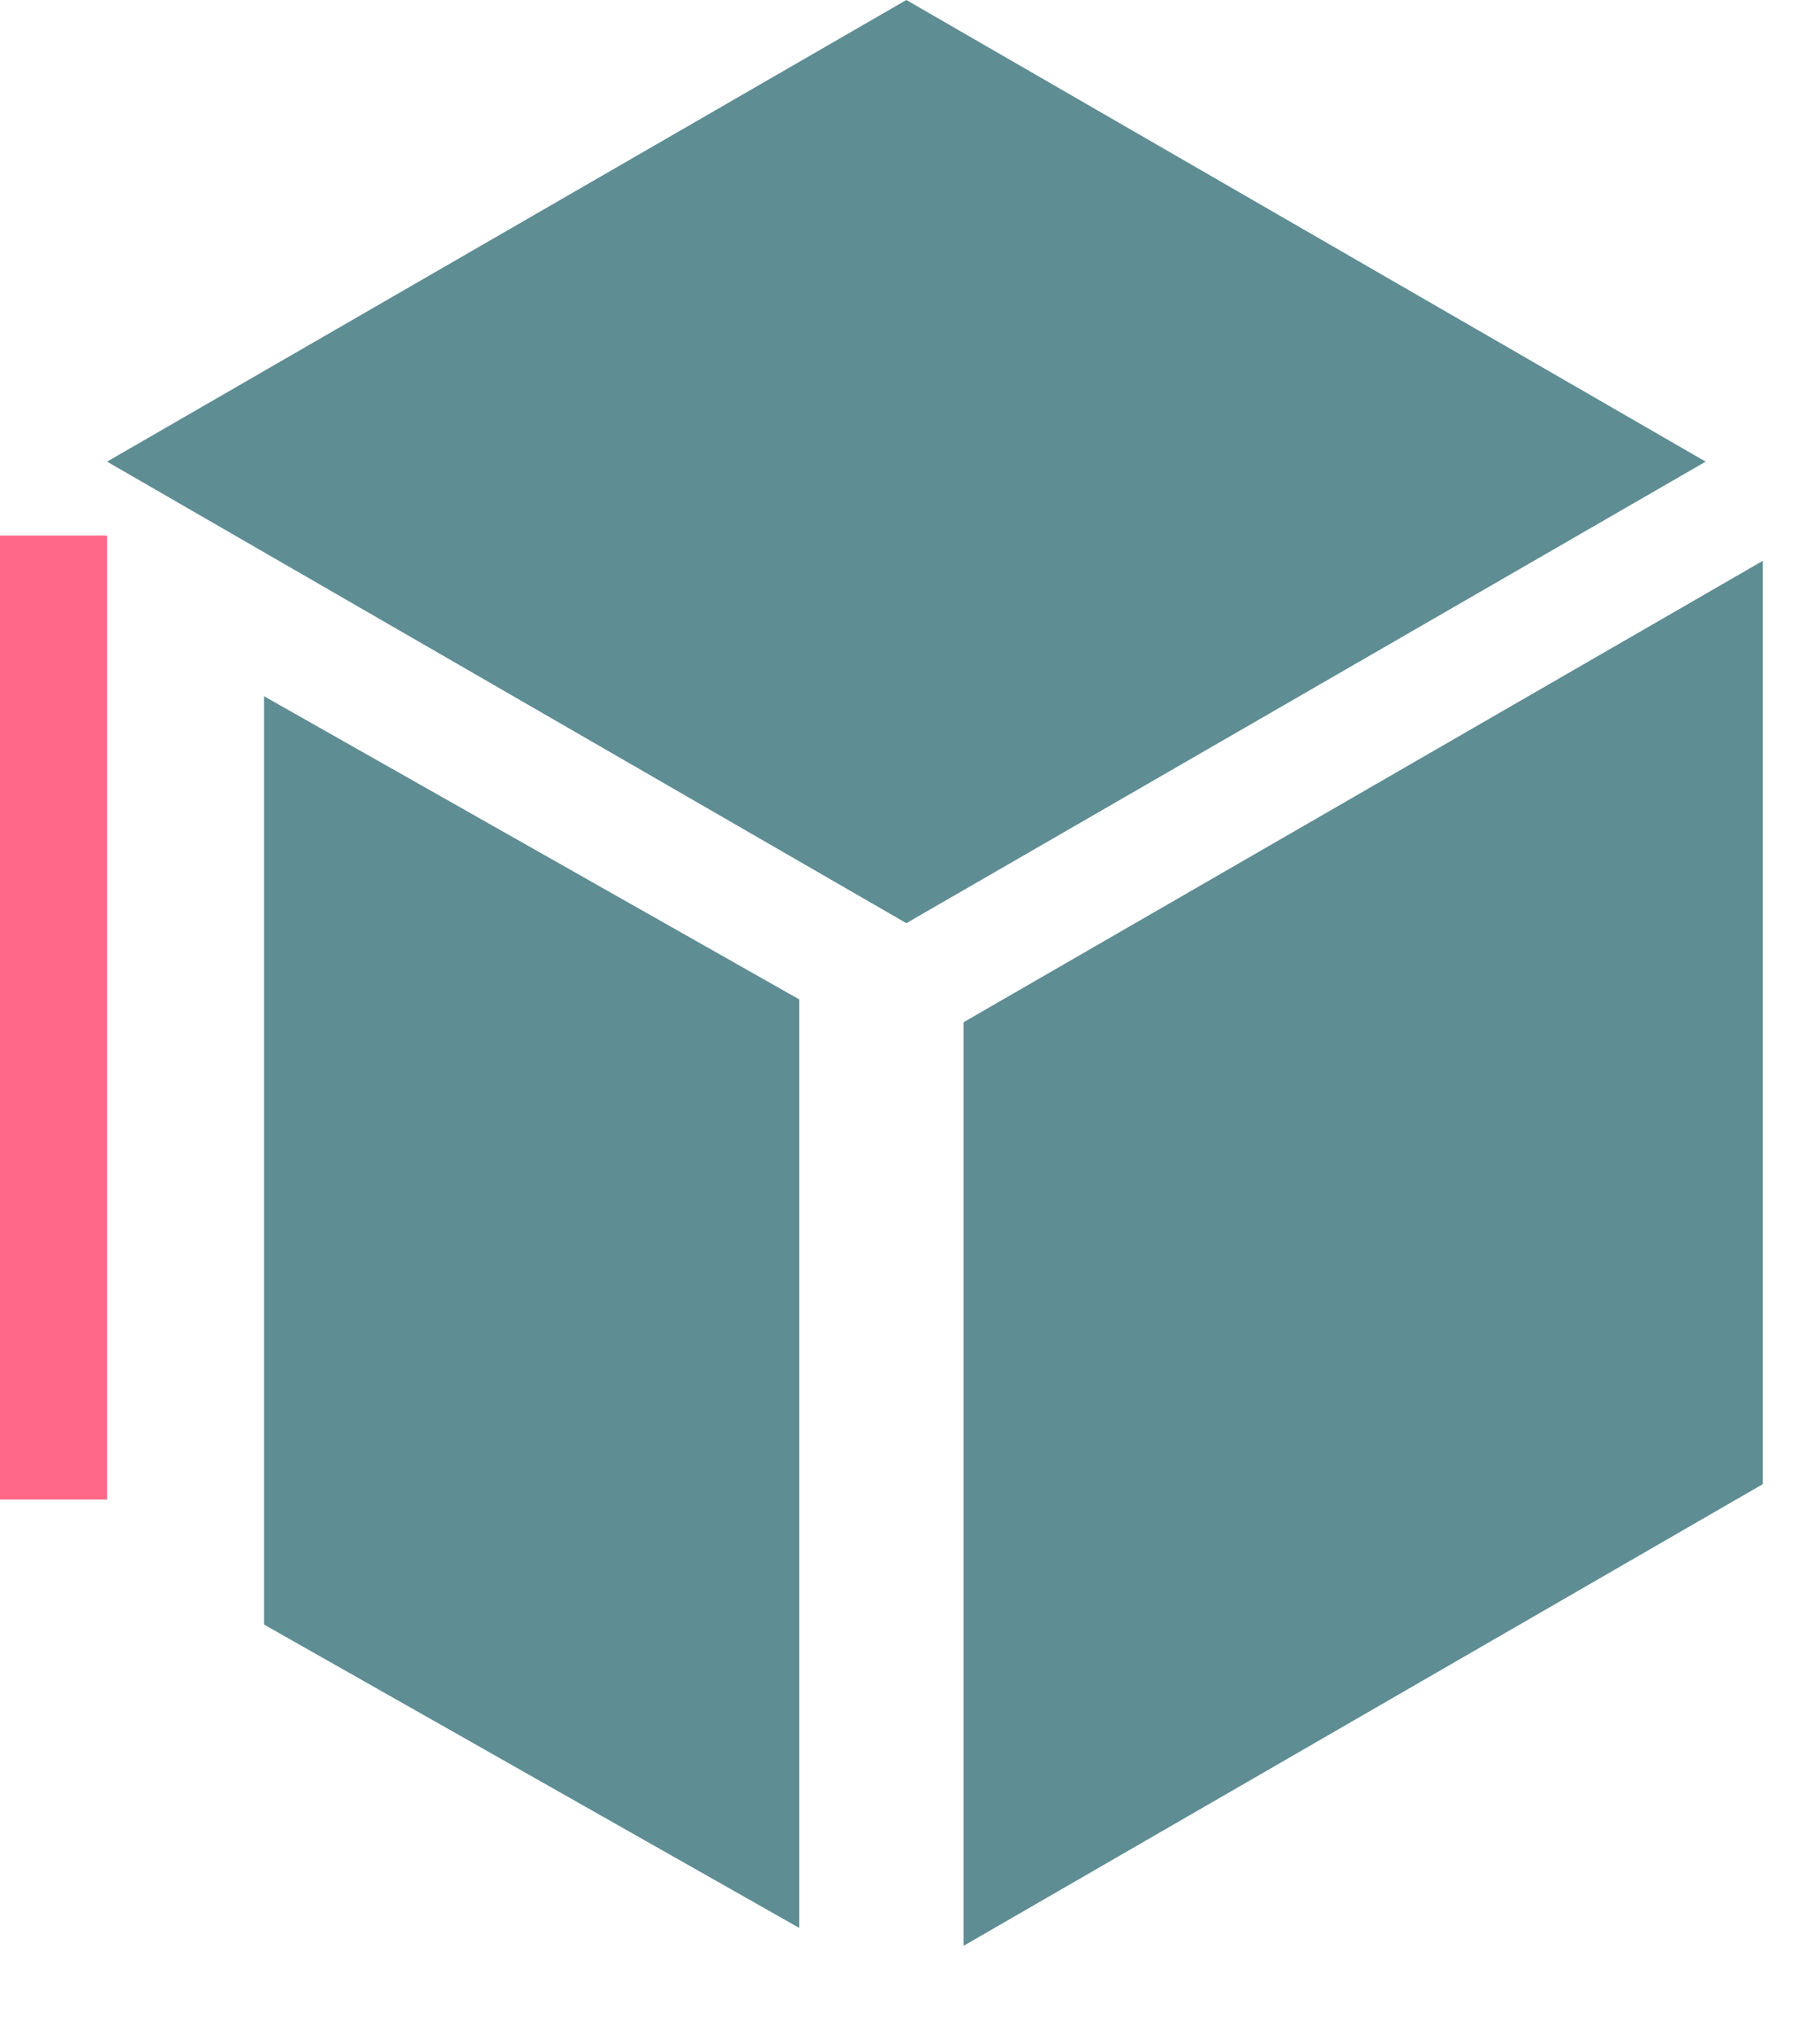 <svg width="17" height="19" viewBox="0 0 17 19" fill="none" xmlns="http://www.w3.org/2000/svg">
<path d="M8.466 8.619L1 4.31L8.466 0L15.932 4.31L8.466 8.619Z" fill="#5E8D93"/>
<path d="M9 9.544L16.466 5.236V13.856L9 18.167V9.544Z" fill="#5E8D93"/>
<path d="M7.466 9.331V18L2.466 15.167V6.5L7.466 9.331Z" fill="#5E8D93"/>
<line x1="0.5" y1="5" x2="0.5" y2="14" stroke="#FF6889"/>
</svg>
